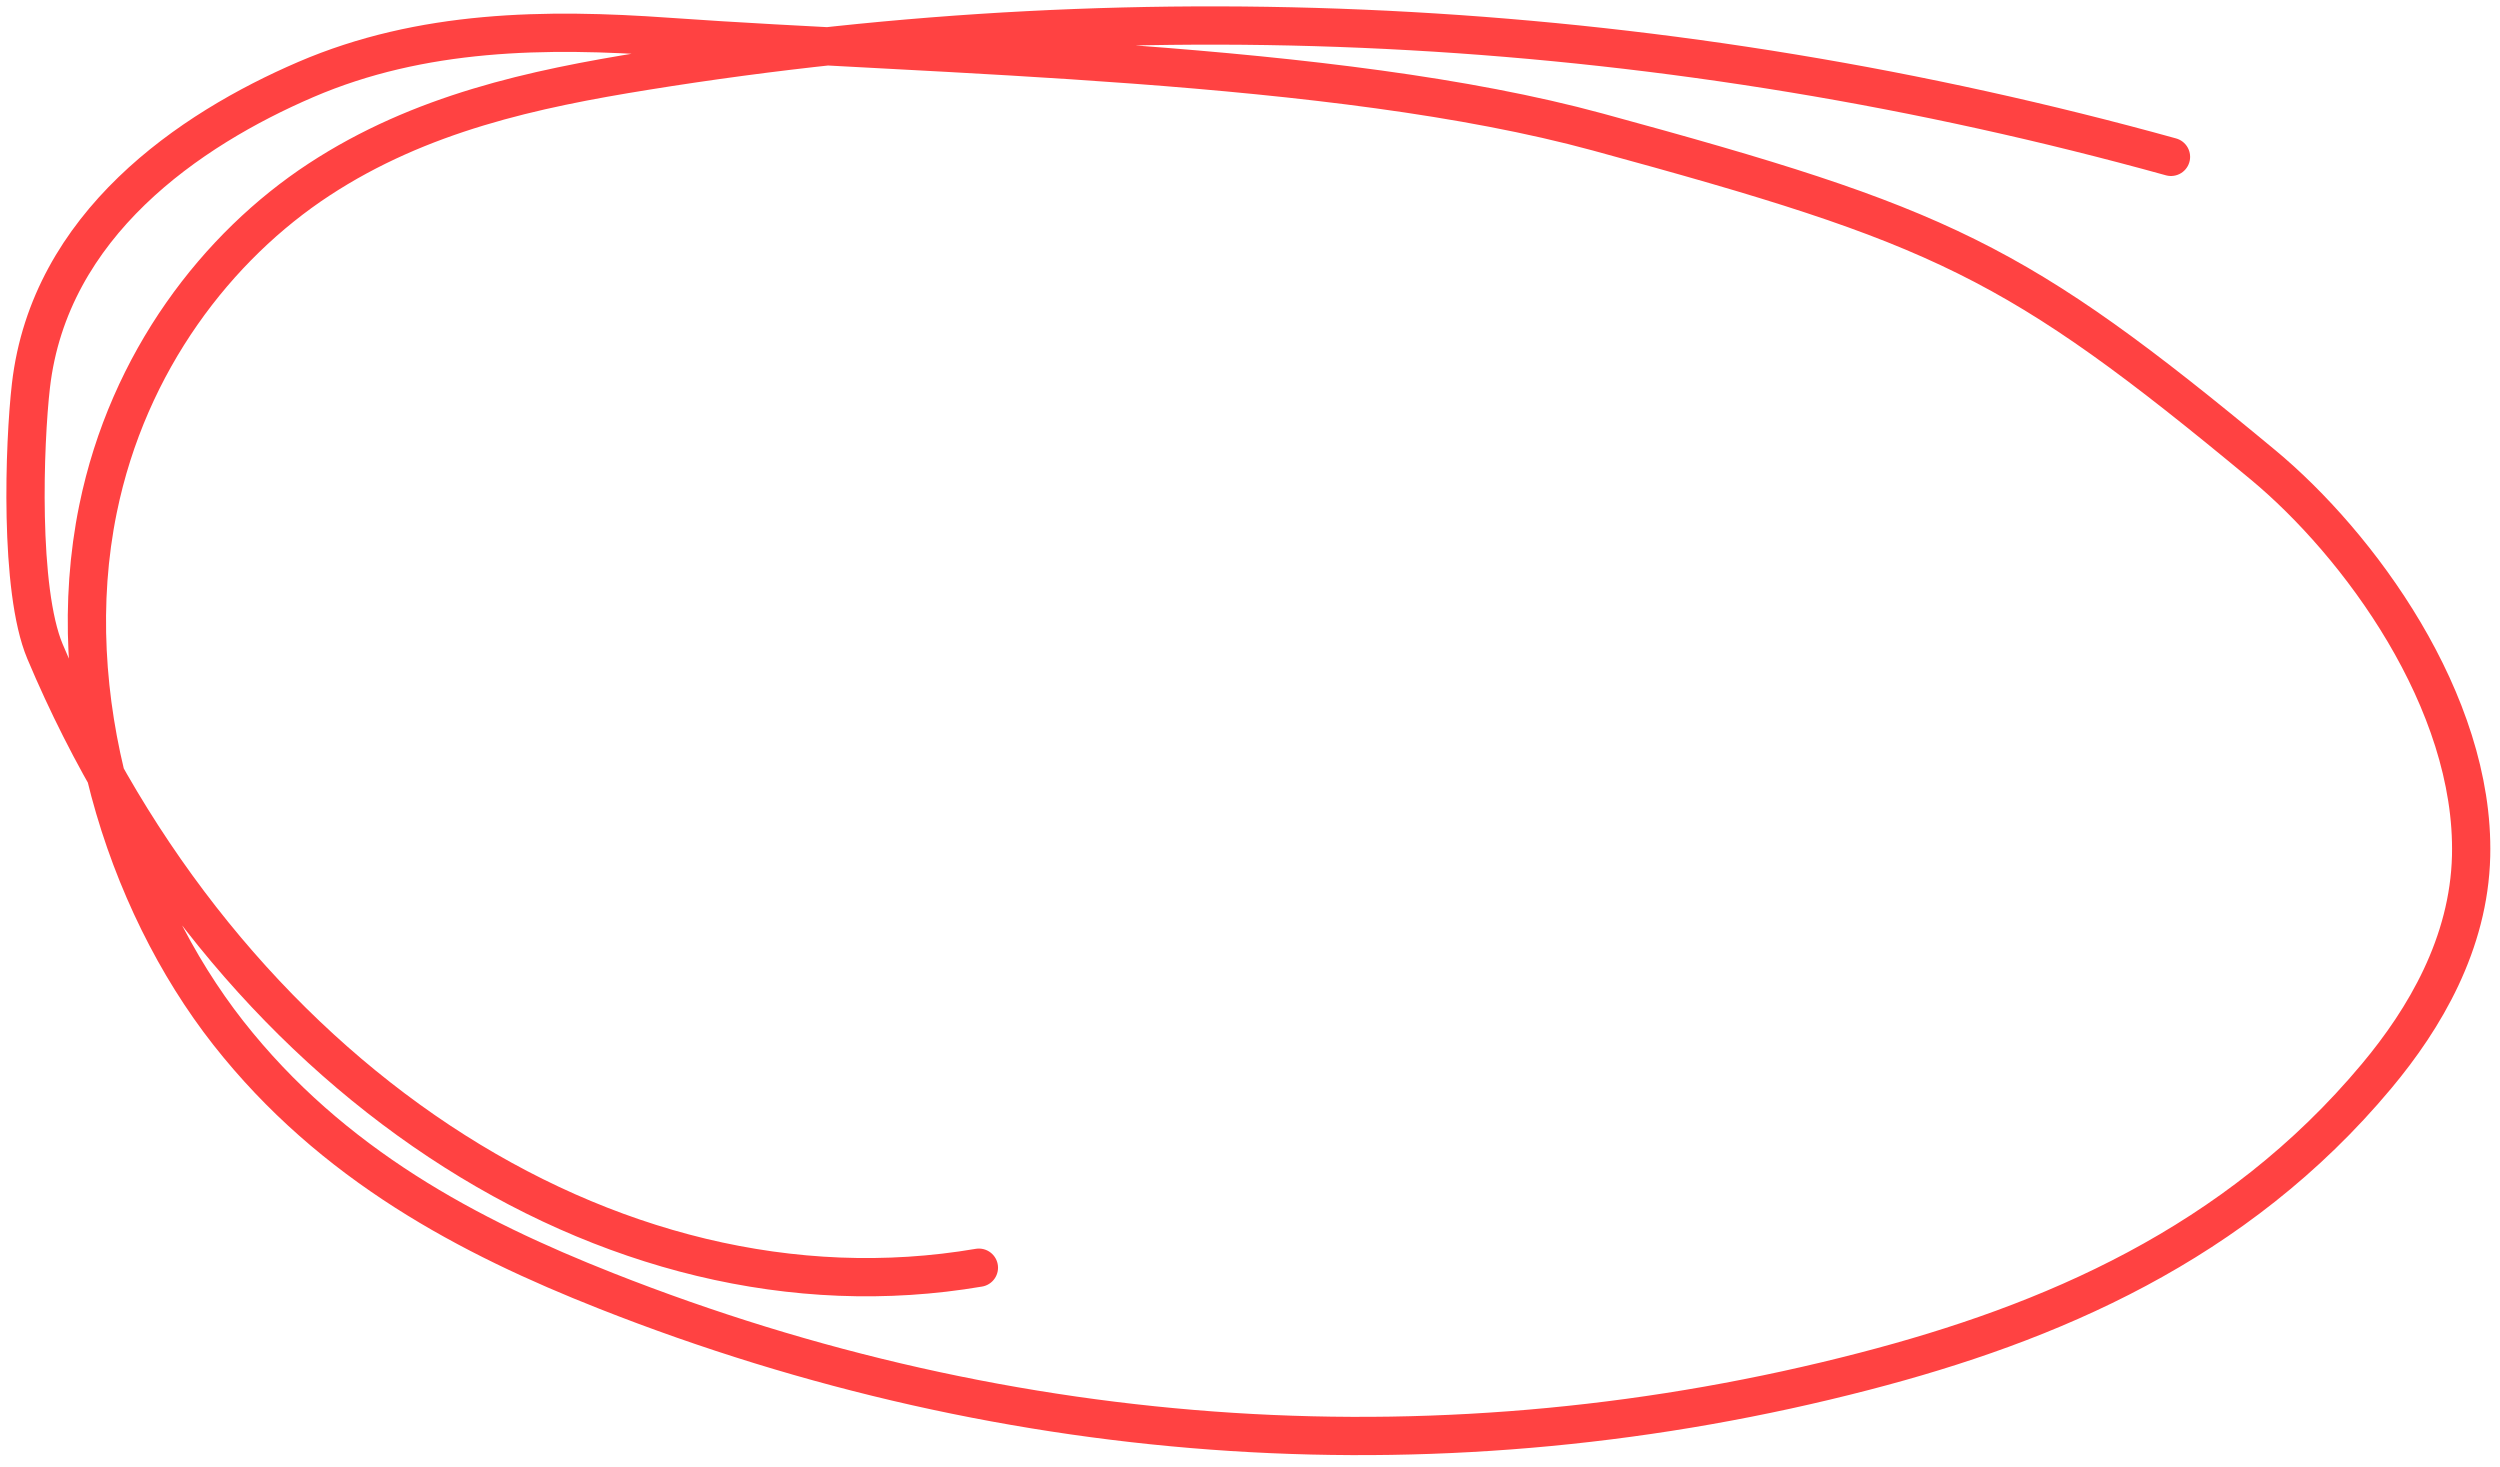 <svg width="196" height="115" viewBox="0 0 196 115" fill="none" xmlns="http://www.w3.org/2000/svg">
<path d="M170.205 12.298C130.935 1.418 90.395 -0.862 50.605 5.558C41.845 6.968 32.965 8.868 25.015 14.078C17.065 19.288 10.055 28.308 7.685 39.898C4.685 54.548 9.745 70.598 17.895 80.978C26.045 91.348 36.815 96.978 47.525 101.208C79.445 113.808 113.545 115.988 146.185 107.508C160.635 103.758 175.275 97.598 186.325 84.368C190.105 79.848 193.565 73.978 193.735 67.118C194.025 54.978 184.885 42.638 177.425 36.448C157.975 20.308 152.275 17.708 125.255 10.348C104.515 4.698 73.425 4.388 52.355 2.888C42.815 2.208 33.075 2.318 23.965 6.238C14.855 10.158 3.885 17.598 2.425 30.238C1.905 34.758 1.495 46.238 3.525 51.068C17.425 84.088 47.645 104.348 76.745 99.388" stroke="#FF4242" stroke-width="3" stroke-linecap="round" stroke-linejoin="round"/>
</svg>
